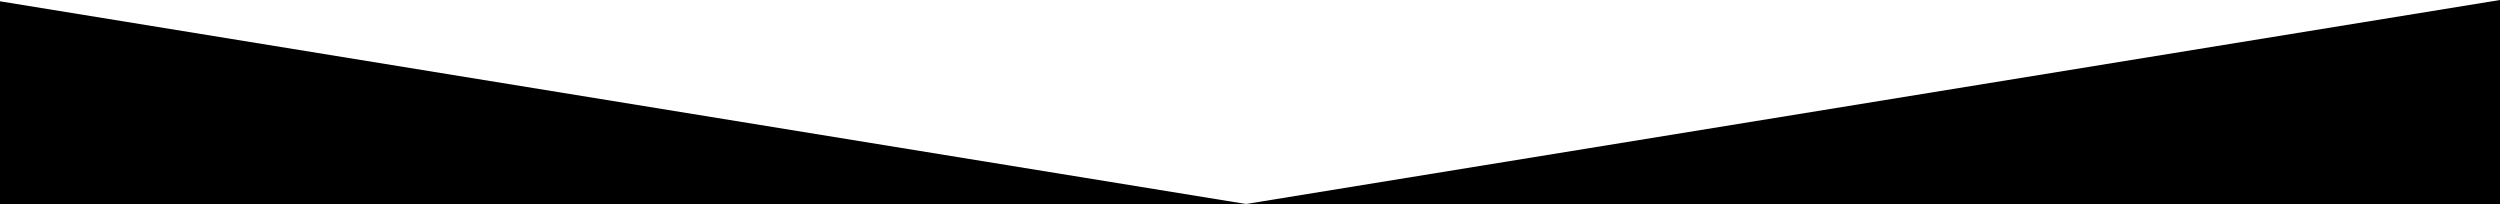 <svg version="1.1" id="Layer_1" xmlns="http://www.w3.org/2000/svg" xmlns:xlink="http://www.w3.org/1999/xlink" x="0px" y="0px" width="320px" height="26.111px" viewBox="440.469 30.889 320 26.111" enable-background="new 440.469 30.889 320 26.111" xml:space="preserve">
  <polygon fill="#000000" points="760.469,57 760.469,30.889 599.955,57"/>
  <polygon fill="#000000" points="440.469,57 599.955,57 440.469,31.056"/>
</svg>
